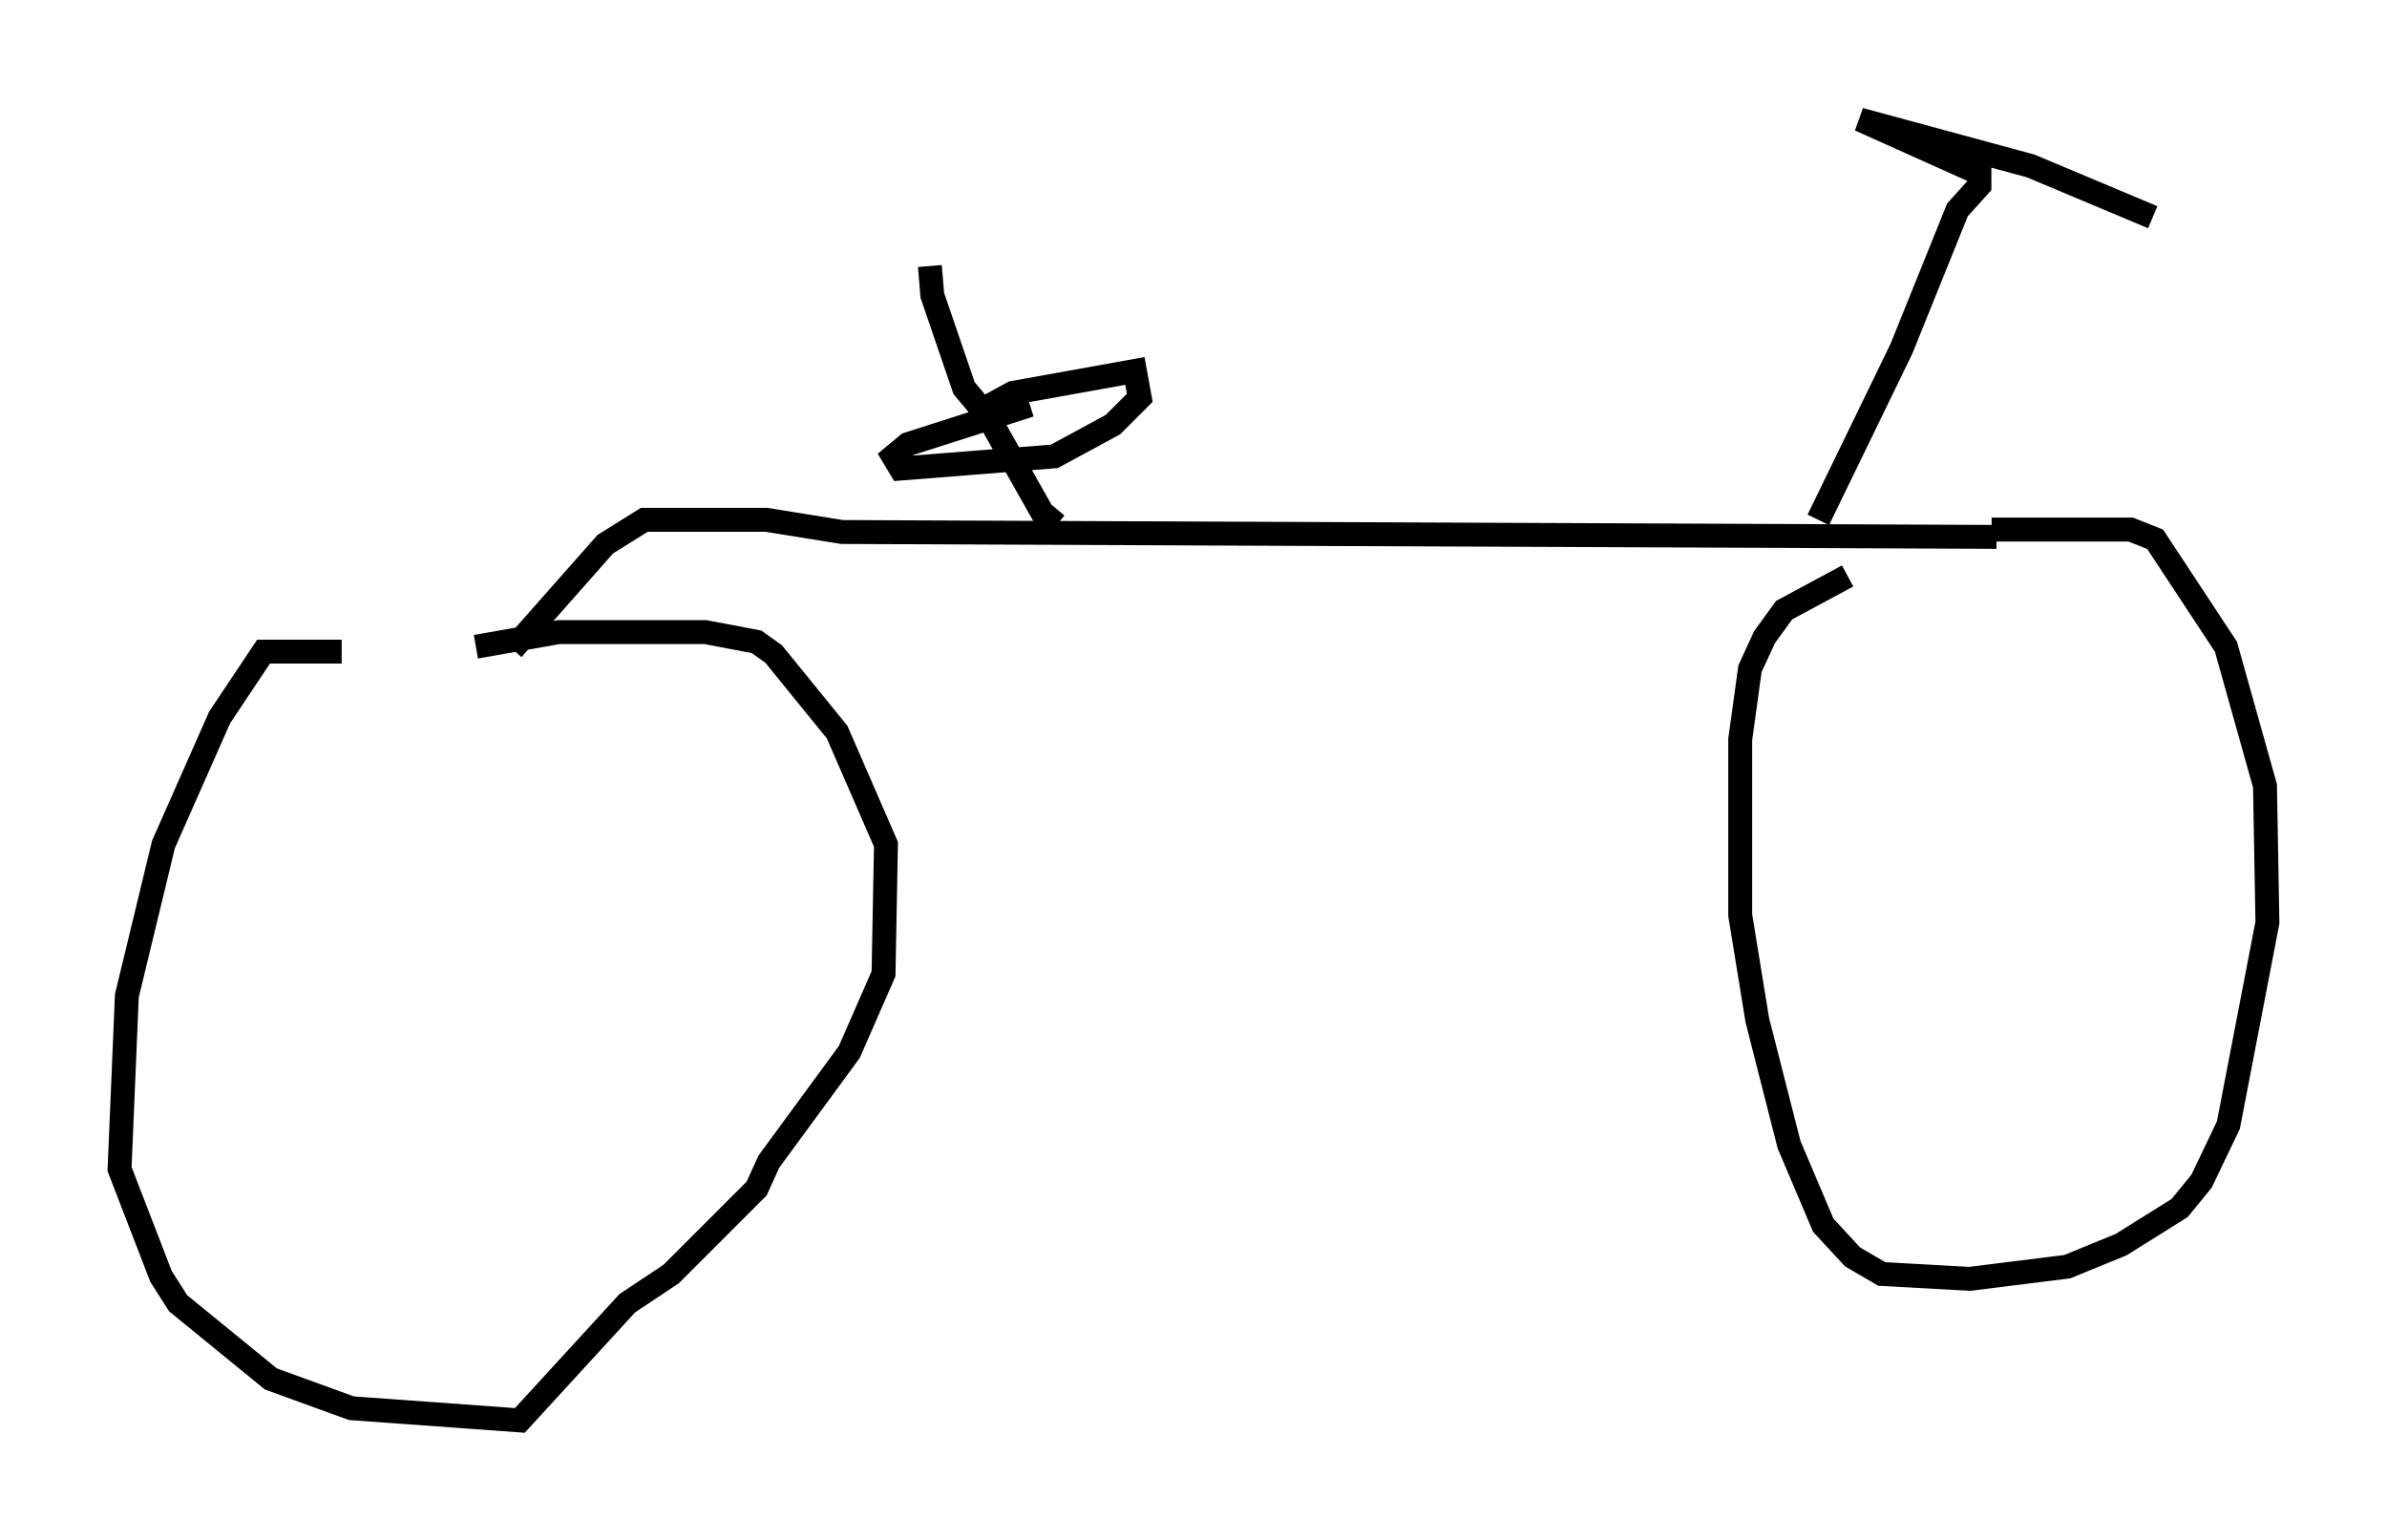 <?xml version="1.0" encoding="utf-8" ?>
<svg baseProfile="full" height="64.411" version="1.1" width="99.834" xmlns="http://www.w3.org/2000/svg" xmlns:ev="http://www.w3.org/2001/xml-events" xmlns:xlink="http://www.w3.org/1999/xlink"><defs /><rect fill="white" height="64.411" width="99.834" x="0" y="0" /><path d="M22.967, 28.582 m-8.677, -1.327 l-3.267, 0.0 -1.838, 2.756 l-2.348, 5.308 -1.531, 6.329 l-0.306, 7.248 1.735, 4.492 l0.715, 1.123 3.879, 3.165 l3.369, 1.225 7.044, 0.51 l4.492, -4.9 1.838, -1.225 l3.573, -3.573 0.51, -1.123 l3.369, -4.594 1.429, -3.267 l0.102, -5.41 -2.042, -4.696 l-2.654, -3.267 -0.715, -0.51 l-2.144, -0.408 -6.125, 0.0 l-3.471, 0.613 m1.531, 0.102 l3.879, -4.39 1.633, -1.021 l5.104, 0.0 3.165, 0.51 l48.286, 0.204 m-0.204, -0.306 l5.819, 0.0 1.021, 0.408 l2.96, 4.492 1.633, 5.819 l0.102, 5.717 -1.633, 8.473 l-1.123, 2.348 -0.919, 1.123 l-2.45, 1.531 -2.246, 0.919 l-4.083, 0.51 -3.675, -0.204 l-1.225, -0.715 -1.225, -1.327 l-1.429, -3.369 -1.327, -5.206 l-0.715, -4.39 0.0, -7.35 l0.408, -2.96 0.613, -1.327 l0.817, -1.123 2.654, -1.429 m-33.075, -2.144 l-0.613, -0.51 -2.246, -3.981 l-1.021, -1.225 -1.327, -3.879 l-0.102, -1.225 m2.348, 5.921 l1.123, -0.613 5.104, -0.919 l0.204, 1.123 -1.123, 1.123 l-2.45, 1.327 -6.431, 0.51 l-0.306, -0.51 0.613, -0.51 l5.104, -1.633 m32.973, 4.798 l3.471, -7.146 2.348, -5.819 l0.919, -1.021 0.0, -0.51 l-5.002, -2.246 7.146, 1.94 l5.104, 2.144 " fill="none" stroke="black" stroke-width="1" /></svg>